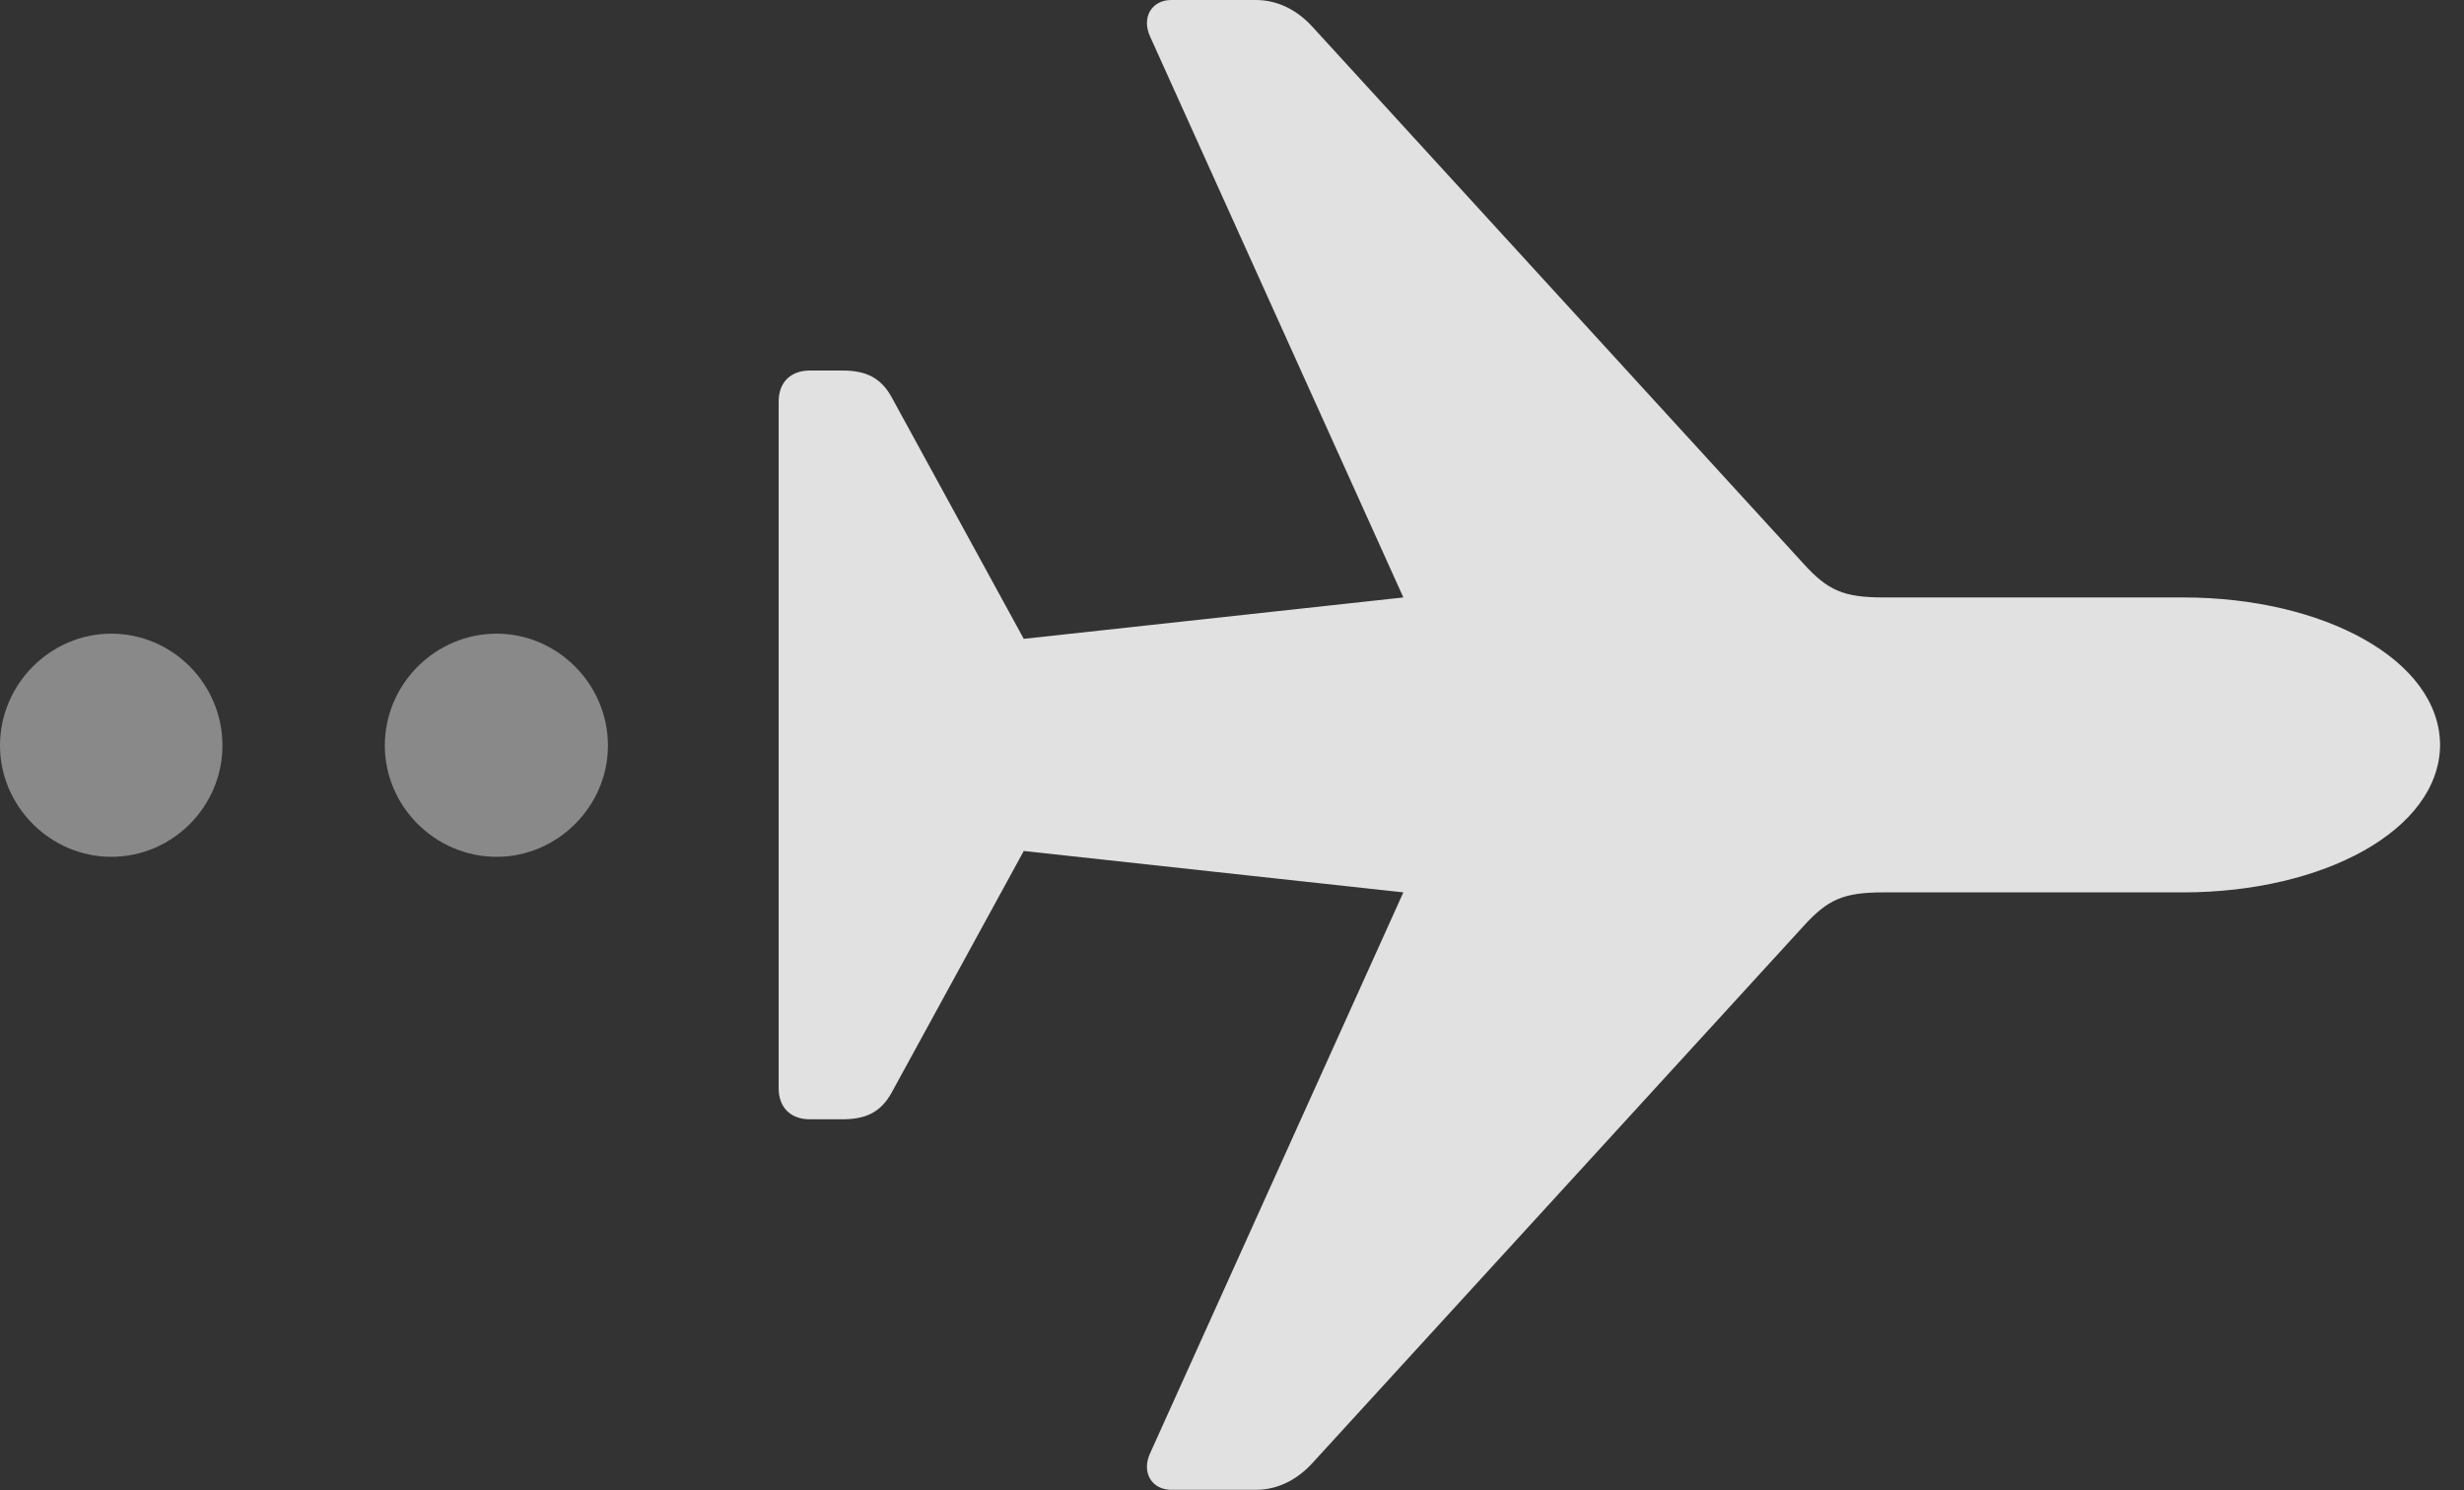 <?xml version="1.0" encoding="UTF-8"?>
<!--Generator: Apple Native CoreSVG 341-->
<!DOCTYPE svg
PUBLIC "-//W3C//DTD SVG 1.1//EN"
       "http://www.w3.org/Graphics/SVG/1.1/DTD/svg11.dtd">
<svg version="1.1" xmlns="http://www.w3.org/2000/svg" xmlns:xlink="http://www.w3.org/1999/xlink" viewBox="0 0 37.207 22.51">
 <rect x="0" y="0" width="37.207" height="22.51" fill="#333333" stroke="none"/>
 <g>
  <rect height="22.51" opacity="0" width="37.207" x="0" y="0"/>
  <path d="M7.5 12.94C8.418 12.94 9.18 12.178 9.18 11.26C9.18 10.332 8.418 9.57 7.5 9.57C6.572 9.57 5.811 10.332 5.811 11.26C5.811 12.178 6.572 12.94 7.5 12.94ZM1.68 12.94C2.607 12.94 3.359 12.178 3.359 11.26C3.359 10.332 2.607 9.57 1.68 9.57C0.762 9.57 0 10.332 0 11.26C0 12.178 0.762 12.94 1.68 12.94Z" fill="white" fill-opacity="0.425"/>
  <path d="M36.846 11.25C36.836 9.961 35.078 9.023 32.969 9.023L28.447 9.023C27.832 9.023 27.598 8.916 27.227 8.506L19.814 0.4C19.58 0.146 19.287 0 18.965 0L17.686 0C17.393 0 17.227 0.264 17.373 0.566L21.191 9.023L15.459 9.648L13.457 5.986C13.301 5.713 13.086 5.596 12.725 5.596L12.227 5.596C11.943 5.596 11.758 5.771 11.758 6.064L11.758 16.436C11.758 16.729 11.943 16.904 12.227 16.904L12.725 16.904C13.086 16.904 13.301 16.787 13.457 16.514L15.459 12.852L21.191 13.477L17.373 21.934C17.227 22.236 17.393 22.5 17.686 22.5L18.965 22.5C19.287 22.5 19.58 22.354 19.814 22.1L27.227 13.994C27.598 13.584 27.832 13.477 28.447 13.477L32.969 13.477C35.078 13.477 36.836 12.539 36.846 11.25Z" fill="white" fill-opacity="0.85"/>
 </g>
</svg>

